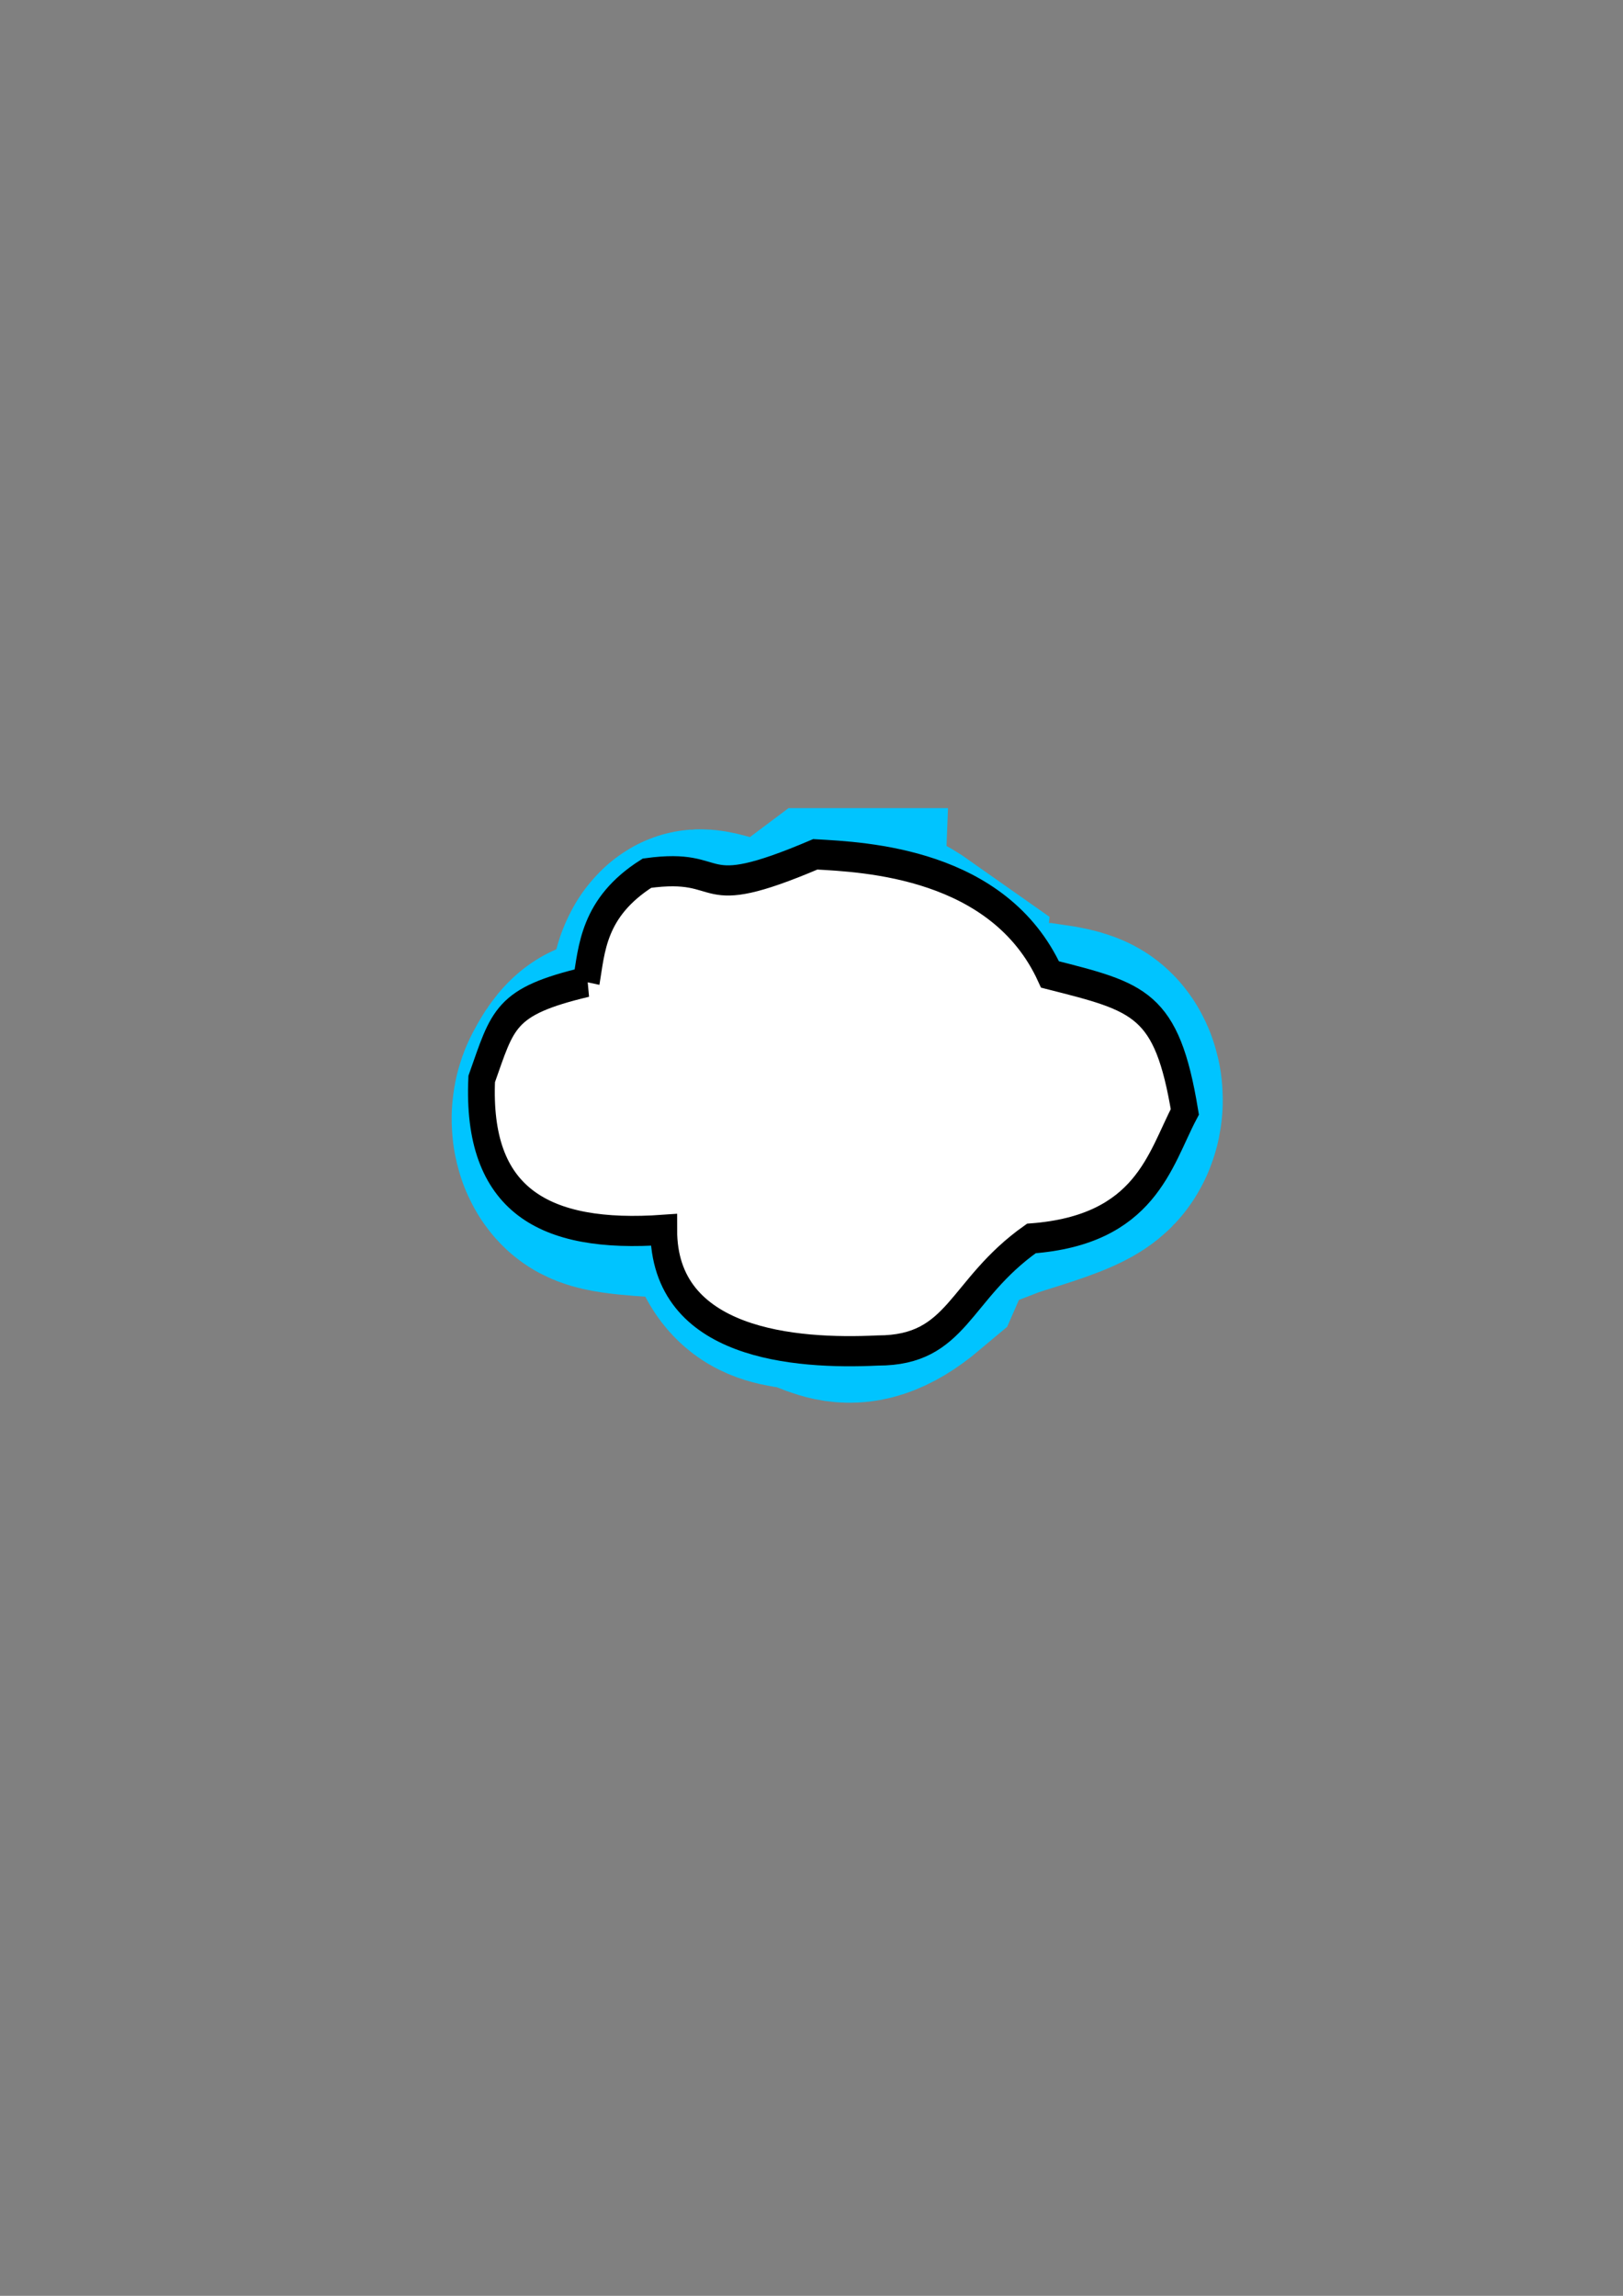 <?xml version="1.0" encoding="UTF-8" standalone="no"?>
<!-- Created with Inkscape (http://www.inkscape.org/) -->

<svg
   xmlns:dc="http://purl.org/dc/elements/1.1/"
   xmlns:cc="http://creativecommons.org/ns#"
   xmlns:rdf="http://www.w3.org/1999/02/22-rdf-syntax-ns#"
   xmlns:svg="http://www.w3.org/2000/svg"
   xmlns="http://www.w3.org/2000/svg"
   xmlns:sodipodi="http://sodipodi.sourceforge.net/DTD/sodipodi-0.dtd"
   xmlns:inkscape="http://www.inkscape.org/namespaces/inkscape"
   width="210mm"
   height="297mm"
   viewBox="0 0 744.094 1052.362"
   id="svg7982"
   version="1.1"
   inkscape:version="0.91 r13725"
   sodipodi:docname="bubble.svg">
  <rect x="0" y="0" width="744.094" height="1052.362" fill="#808080" stroke="none"/>
  <defs
     id="defs7984">
    <inkscape:path-effect
       effect="spiro"
       id="path-effect4647"
       is_visible="true" />
    <inkscape:perspective
       sodipodi:type="inkscape:persp3d"
       inkscape:vp_x="0 : 526.1811 : 1"
       inkscape:vp_y="0 : 1000 : 0"
       inkscape:vp_z="744.09449 : 526.1811 : 1"
       inkscape:persp3d-origin="372.04724 : 350.7874 : 1"
       id="perspective4541" />
    <inkscape:path-effect
       is_visible="true"
       id="path-effect4374"
       effect="spiro" />
    <inkscape:path-effect
       is_visible="true"
       id="path-effect4366"
       effect="spiro" />
    <inkscape:path-effect
       is_visible="true"
       id="path-effect4357"
       effect="spiro" />
    <inkscape:path-effect
       effect="spiro"
       id="path-effect4213"
       is_visible="true" />
    <inkscape:path-effect
       effect="spiro"
       id="path-effect4210"
       is_visible="true" />
    <inkscape:path-effect
       is_visible="true"
       id="path-effect8688"
       effect="spiro" />
    <inkscape:path-effect
       is_visible="true"
       id="path-effect8685"
       effect="spiro" />
    <inkscape:path-effect
       is_visible="true"
       id="path-effect8680"
       effect="spiro" />
    <inkscape:path-effect
       is_visible="true"
       id="path-effect8677"
       effect="spiro" />
    <inkscape:path-effect
       is_visible="true"
       id="path-effect8672"
       effect="spiro" />
    <inkscape:path-effect
       is_visible="true"
       id="path-effect8669"
       effect="spiro" />
    <inkscape:path-effect
       effect="spiro"
       id="path-effect8624"
       is_visible="true" />
    <inkscape:path-effect
       effect="spiro"
       id="path-effect8620"
       is_visible="true" />
    <inkscape:path-effect
       effect="spiro"
       id="path-effect8616"
       is_visible="true" />
    <inkscape:path-effect
       effect="spiro"
       id="path-effect8593"
       is_visible="true" />
    <inkscape:path-effect
       effect="spiro"
       id="path-effect8589"
       is_visible="true" />
    <inkscape:path-effect
       is_visible="true"
       id="path-effect8585"
       effect="spiro" />
    <inkscape:path-effect
       effect="spiro"
       id="path-effect8581"
       is_visible="true" />
    <inkscape:path-effect
       effect="spiro"
       id="path-effect8577"
       is_visible="true" />
    <inkscape:path-effect
       effect="spiro"
       id="path-effect8573"
       is_visible="true" />
    <inkscape:path-effect
       effect="spiro"
       id="path-effect8569"
       is_visible="true" />
    <inkscape:path-effect
       is_visible="true"
       id="path-effect8565"
       effect="spiro" />
    <inkscape:path-effect
       effect="spiro"
       id="path-effect8561"
       is_visible="true" />
    <inkscape:path-effect
       effect="spiro"
       id="path-effect8557"
       is_visible="true" />
    <inkscape:path-effect
       effect="spiro"
       id="path-effect8553"
       is_visible="true" />
    <clipPath
       clipPathUnits="userSpaceOnUse"
       id="clipPath193656">
      <rect
         style="opacity:0.21;fill:#ffffff;fill-opacity:1;stroke:#00c4ff;stroke-width:0.378;stroke-linecap:square;stroke-linejoin:bevel;stroke-miterlimit:4;stroke-dasharray:none;stroke-dashoffset:0;stroke-opacity:1"
         id="rect193658"
         width="739.11"
         height="1032.405"
         x="-1.938"
         y="6.089" />
    </clipPath>
    <clipPath
       clipPathUnits="userSpaceOnUse"
       id="clipPath28709">
      <rect
         style="opacity:1;fill:none;fill-opacity:1;stroke:#93cffc;stroke-width:0.22;stroke-linecap:square;stroke-linejoin:bevel;stroke-miterlimit:4;stroke-dasharray:none;stroke-dashoffset:0;stroke-opacity:1"
         id="rect28711"
         width="30.086"
         height="20.181"
         x="343.284"
         y="576.328" />
    </clipPath>
  </defs>
  <sodipodi:namedview
     id="base"
     pagecolor="#ffffff"
     bordercolor="#666666"
     borderopacity="1.0"
     inkscape:pageopacity="0.0"
     inkscape:pageshadow="2"
     inkscape:zoom="0.49497476"
     inkscape:cx="296.46848"
     inkscape:cy="450.44872"
     inkscape:document-units="px"
     inkscape:current-layer="layer1"
     showgrid="false"
     inkscape:window-width="1440"
     inkscape:window-height="799"
     inkscape:window-x="0"
     inkscape:window-y="1"
     inkscape:window-maximized="1"
     inkscape:object-paths="true"
     inkscape:snap-bbox="true">
    <inkscape:grid
       type="xygrid"
       id="grid8549" />
  </sodipodi:namedview>
  <g
     inkscape:label="Layer 1"
     inkscape:groupmode="layer"
     id="layer1">
    <g
       id="g36396"
       transform="matrix(12.274,0,0,13.829,-4013.771,-7599.601)"
       clip-path="url(#clipPath28709)">
      <path
         sodipodi:nodetypes="cccccccssscccc"
         inkscape:connector-curvature="0"
         id="path4497"
         d="m 356.704,582.7 c 0.768,-0.41 1.817,-1.177 3.695,0 -0.138,1.114 0.192,2.253 -0.337,3.191 l 6,-0.304 c 3.249,0.406 -1.077,1.324 -2.005,1.644 l -4.028,-0.569 c 0.279,0.993 0.91,2.097 0.321,3.274 -1.716,1.281 -2.269,0.341 -3.374,0.227 -3.075,-0.316 0.965,-1.756 -1.653,-2.66 -1.613,-0.557 -6.433,-0.19 -5.973,-0.966 0.545,-0.919 0.288,-0.088 2.278,-0.717 l 1.405,-3.162 c -0.383,-0.822 3.618,1.321 3.674,0.04 z"
         style="fill:#00c4ff;fill-opacity:1;fill-rule:evenodd;stroke:#00c4ff;stroke-width:10.87;stroke-linecap:butt;stroke-linejoin:miter;stroke-miterlimit:4;stroke-dasharray:none;stroke-opacity:1" />
      <path
         sodipodi:nodetypes="cccccccccc"
         inkscape:connector-curvature="0"
         id="path11776"
         d="m 348.913,582.091 c 0.207,-1.08 0.242,-2.469 2.268,-3.607 3.11,-0.381 1.665,1.122 6.286,-0.625 1.848,0.092 6.862,0.282 8.768,3.982 3.353,0.755 4.363,0.942 5.036,4.554 -0.941,1.585 -1.464,3.911 -5.732,4.196 -2.732,1.714 -2.732,3.714 -5.732,3.714 -3.097,0.133 -8.008,-0.19 -8,-4 -4.506,0.286 -7,-1 -6.8,-5 0.8,-2 0.836,-2.567 3.907,-3.214 z"
         style="fill:#ffffff;fill-opacity:1;fill-rule:evenodd;stroke:#000000;stroke-width:1px;stroke-linecap:butt;stroke-linejoin:miter;stroke-opacity:1" />
    </g>
  </g>
</svg>
